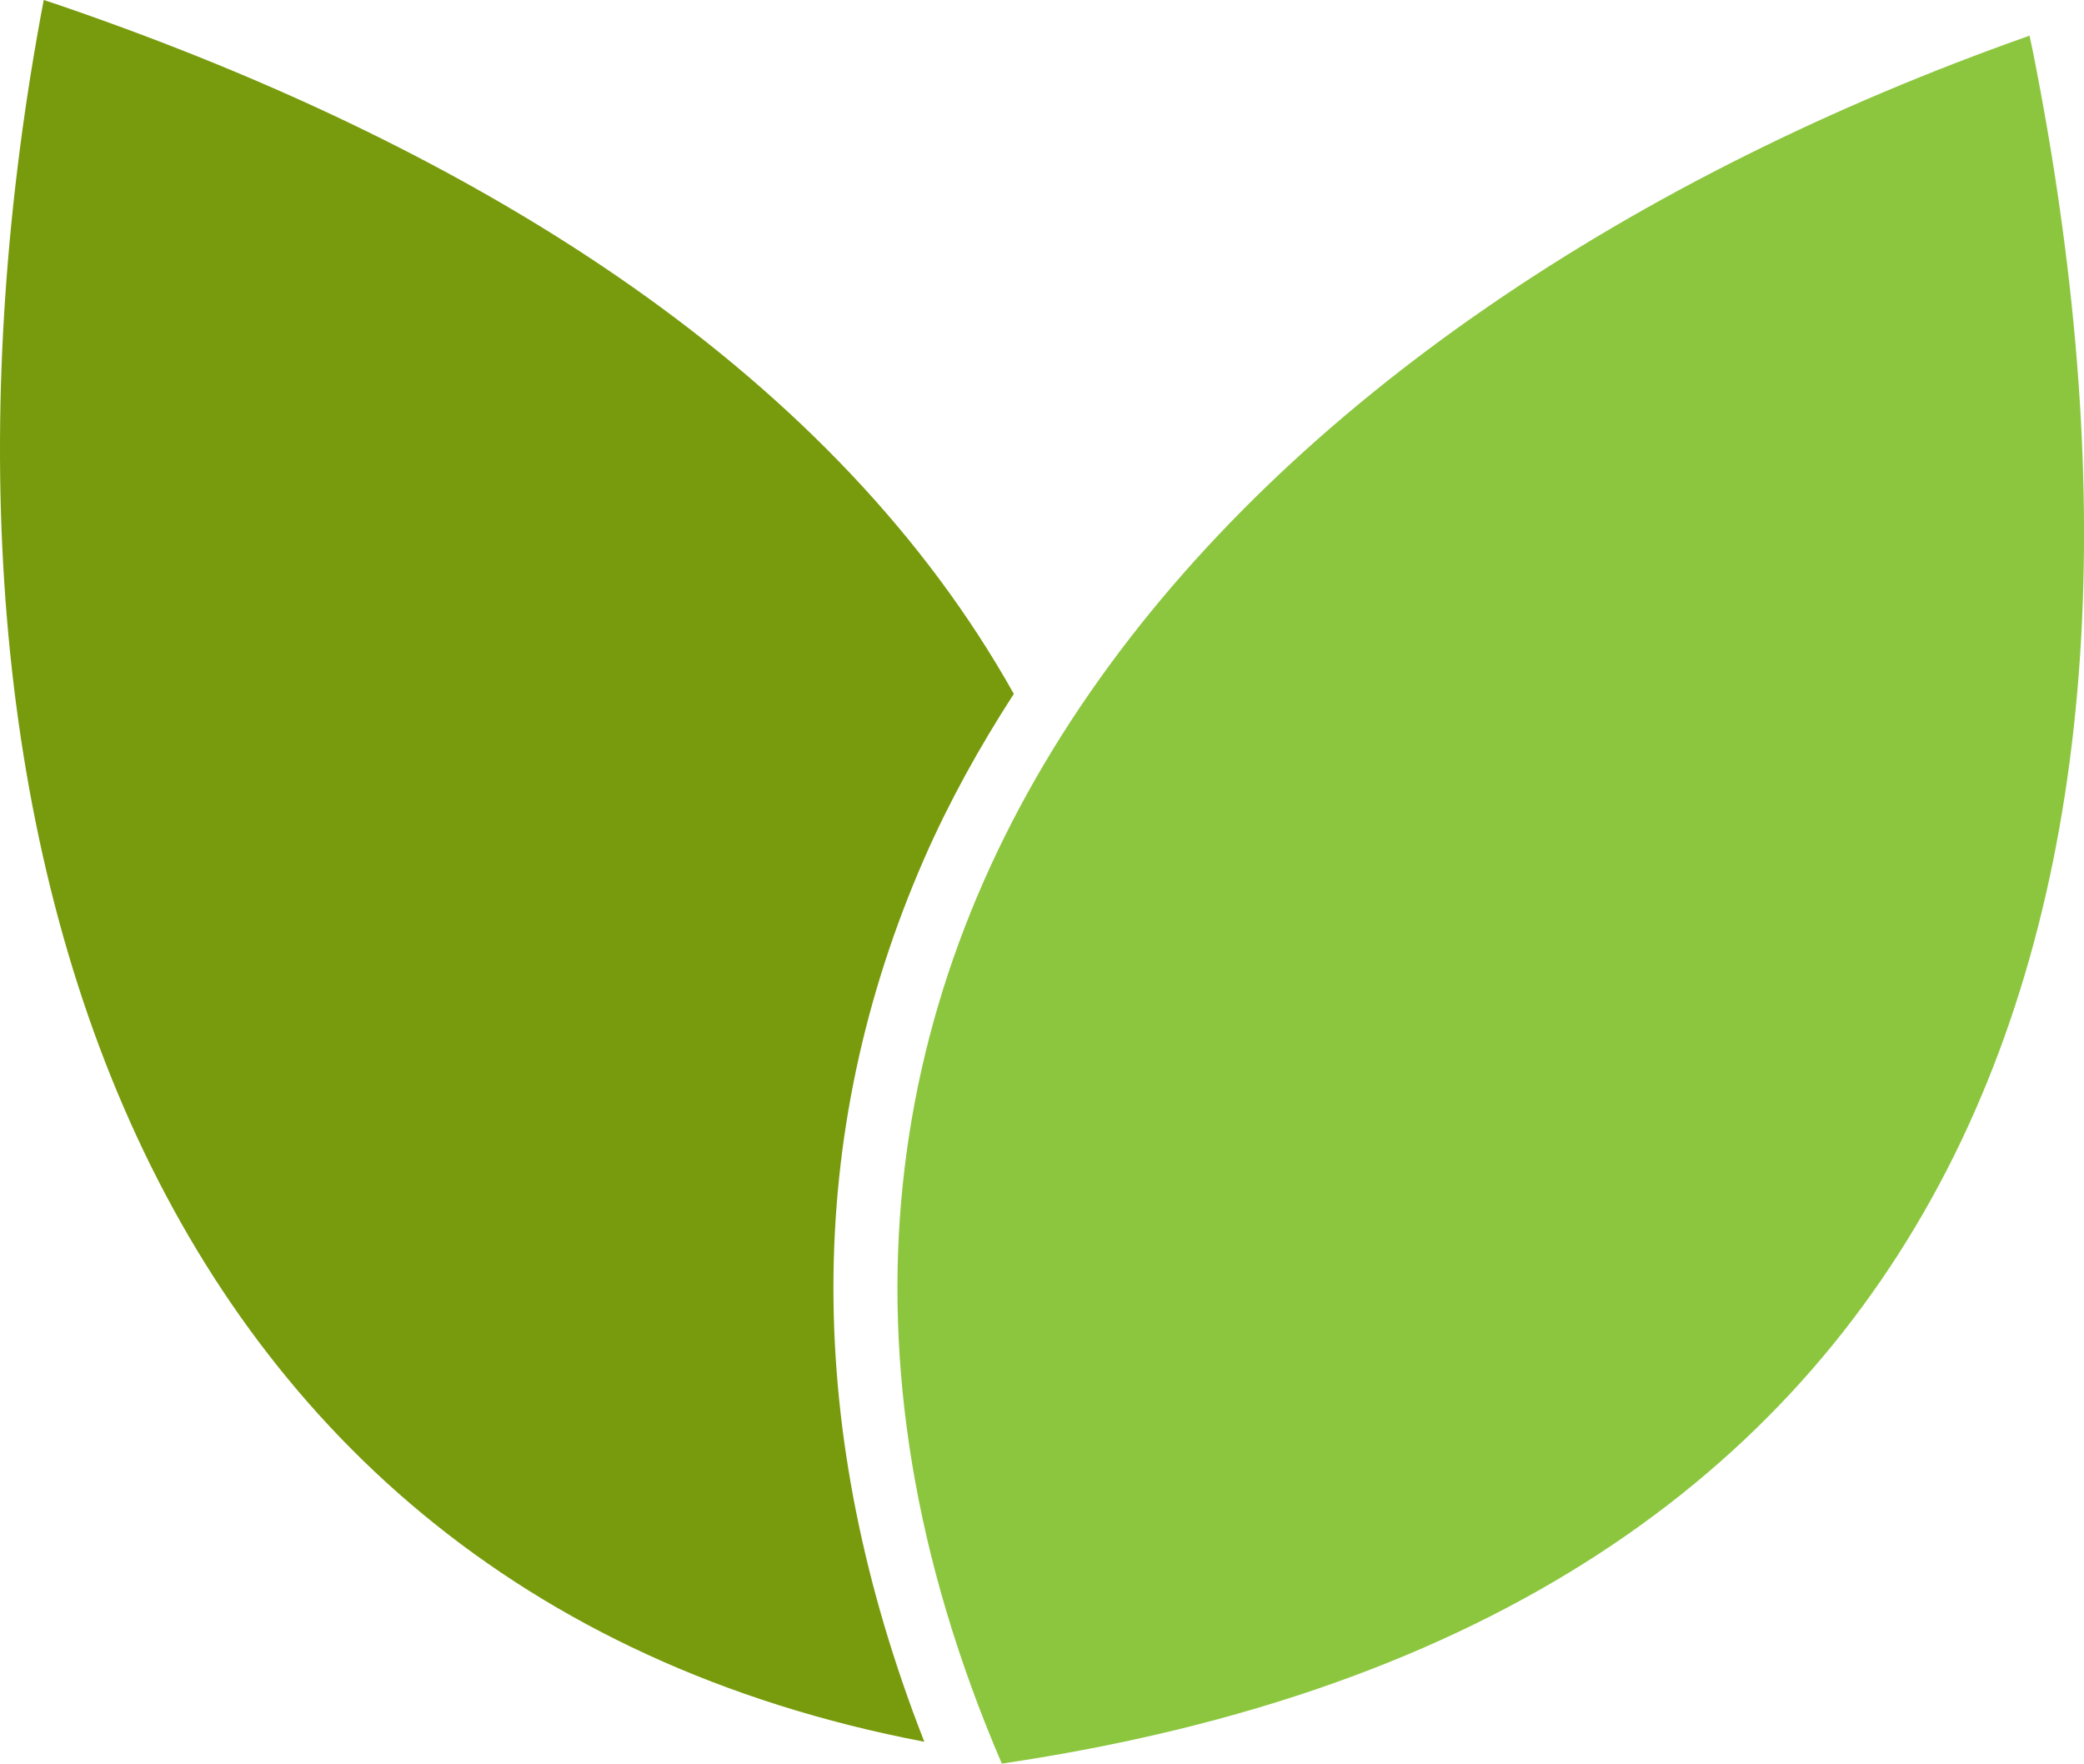 <svg version="1.1" id="图层_1" x="0px" y="0px" width="83.525px" height="70.682px" viewBox="0 0 83.525 70.682" enable-background="new 0 0 83.525 70.682" xml:space="preserve" xmlns="http://www.w3.org/2000/svg" xmlns:xlink="http://www.w3.org/1999/xlink" xmlns:xml="http://www.w3.org/XML/1998/namespace">
  <path fill="#8CC63E" d="M81.475,2.056l-0.134-0.634l-0.039,0.022c-31.329,11.056-55.355,36.16-41.15,69.236
	C79.266,64.898,88.23,35.962,81.475,2.056z" class="color c1"/>
  <path fill="#789B0D" d="M37.053,34.385c0.984-2.246,2.198-4.438,3.58-6.576C33.561,15.171,19.673,6.133,2.367,0.204L1.755,0
	c-0.002,0.016-0.01,0.041-0.01,0.041c-5.961,31.434,2.761,63.537,35.301,69.764C32.192,57.404,32.184,45.498,37.053,34.385z" class="color c2"/>
</svg>